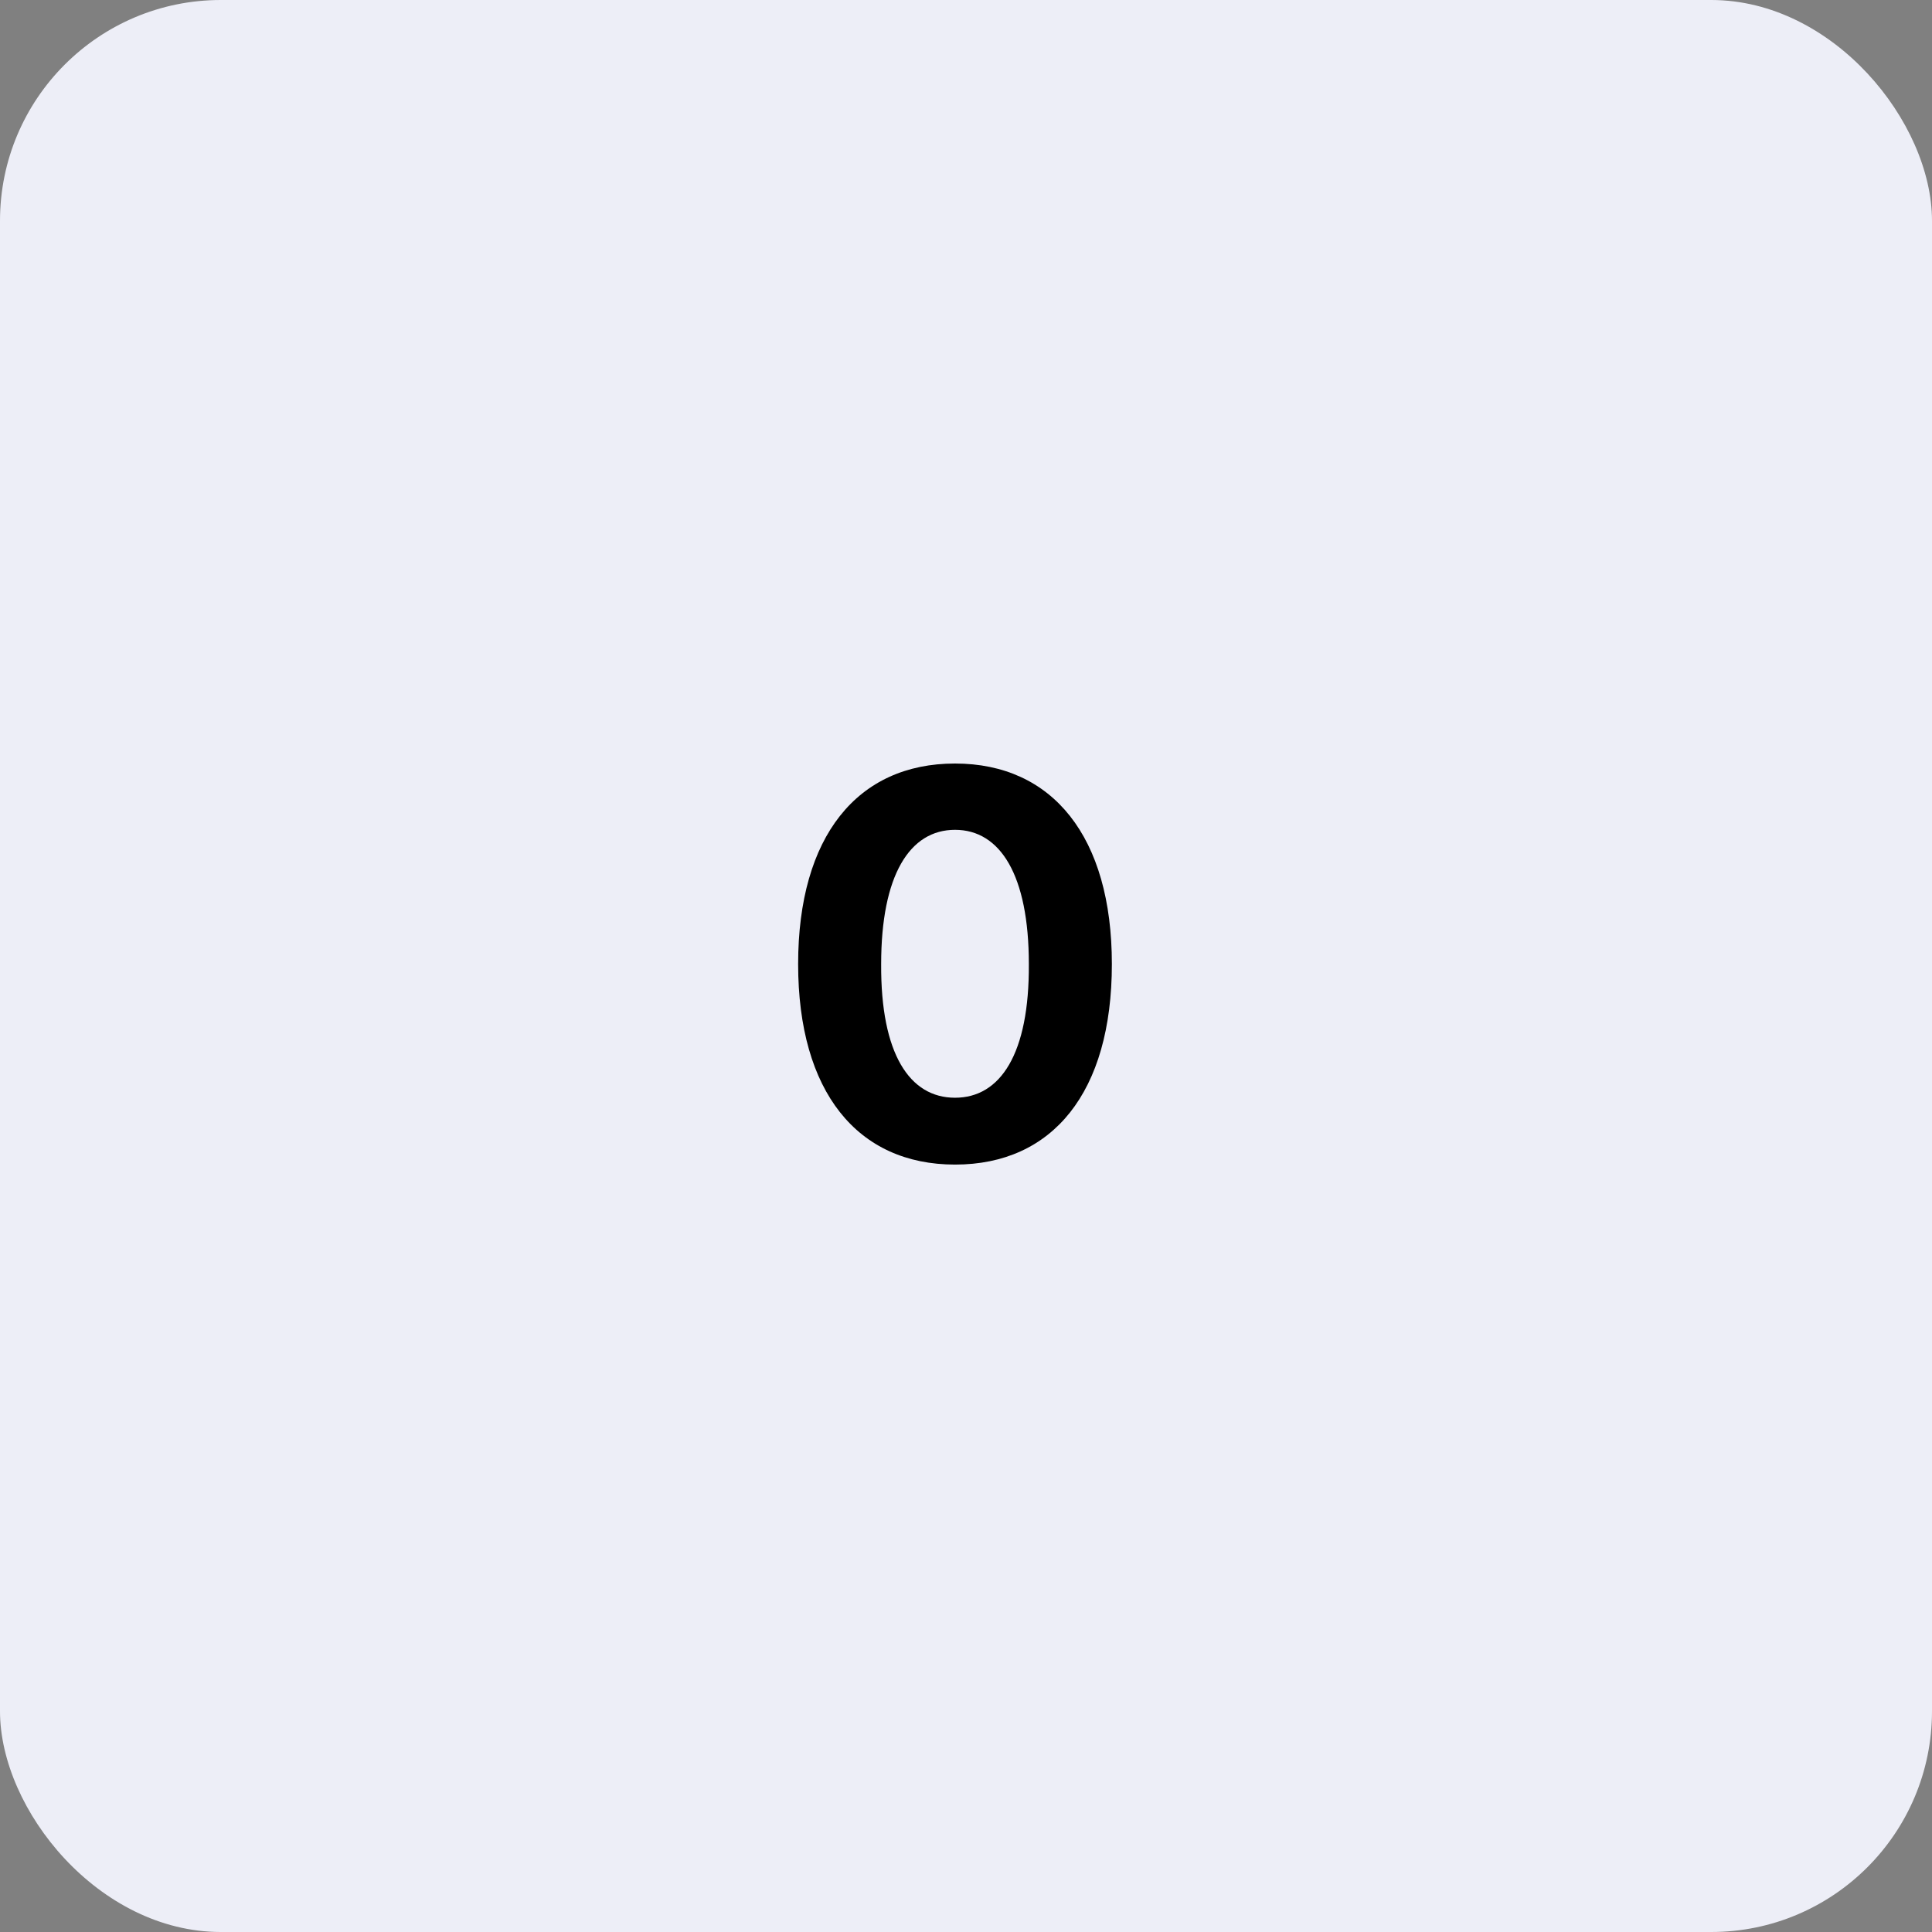 <svg width="70" height="70" viewBox="0 0 70 70" fill="none" xmlns="http://www.w3.org/2000/svg">
<rect x="0" y="0" width="70" height="70" fill="#808080" stroke="none"/>
<rect width="70" height="70" rx="8" fill="#EDEEF7"/>
<path d="M34.602 42.195C31.066 42.195 28.918 39.559 28.918 34.93C28.918 30.301 31.066 27.664 34.602 27.664C38.137 27.664 40.285 30.32 40.285 34.93C40.285 39.578 38.137 42.195 34.602 42.195ZM34.602 39.773C36.242 39.773 37.297 38.191 37.277 34.93C37.277 31.707 36.242 30.066 34.602 30.066C32.961 30.066 31.926 31.707 31.926 34.93C31.906 38.191 32.961 39.773 34.602 39.773Z" fill="black"/>
</svg>
